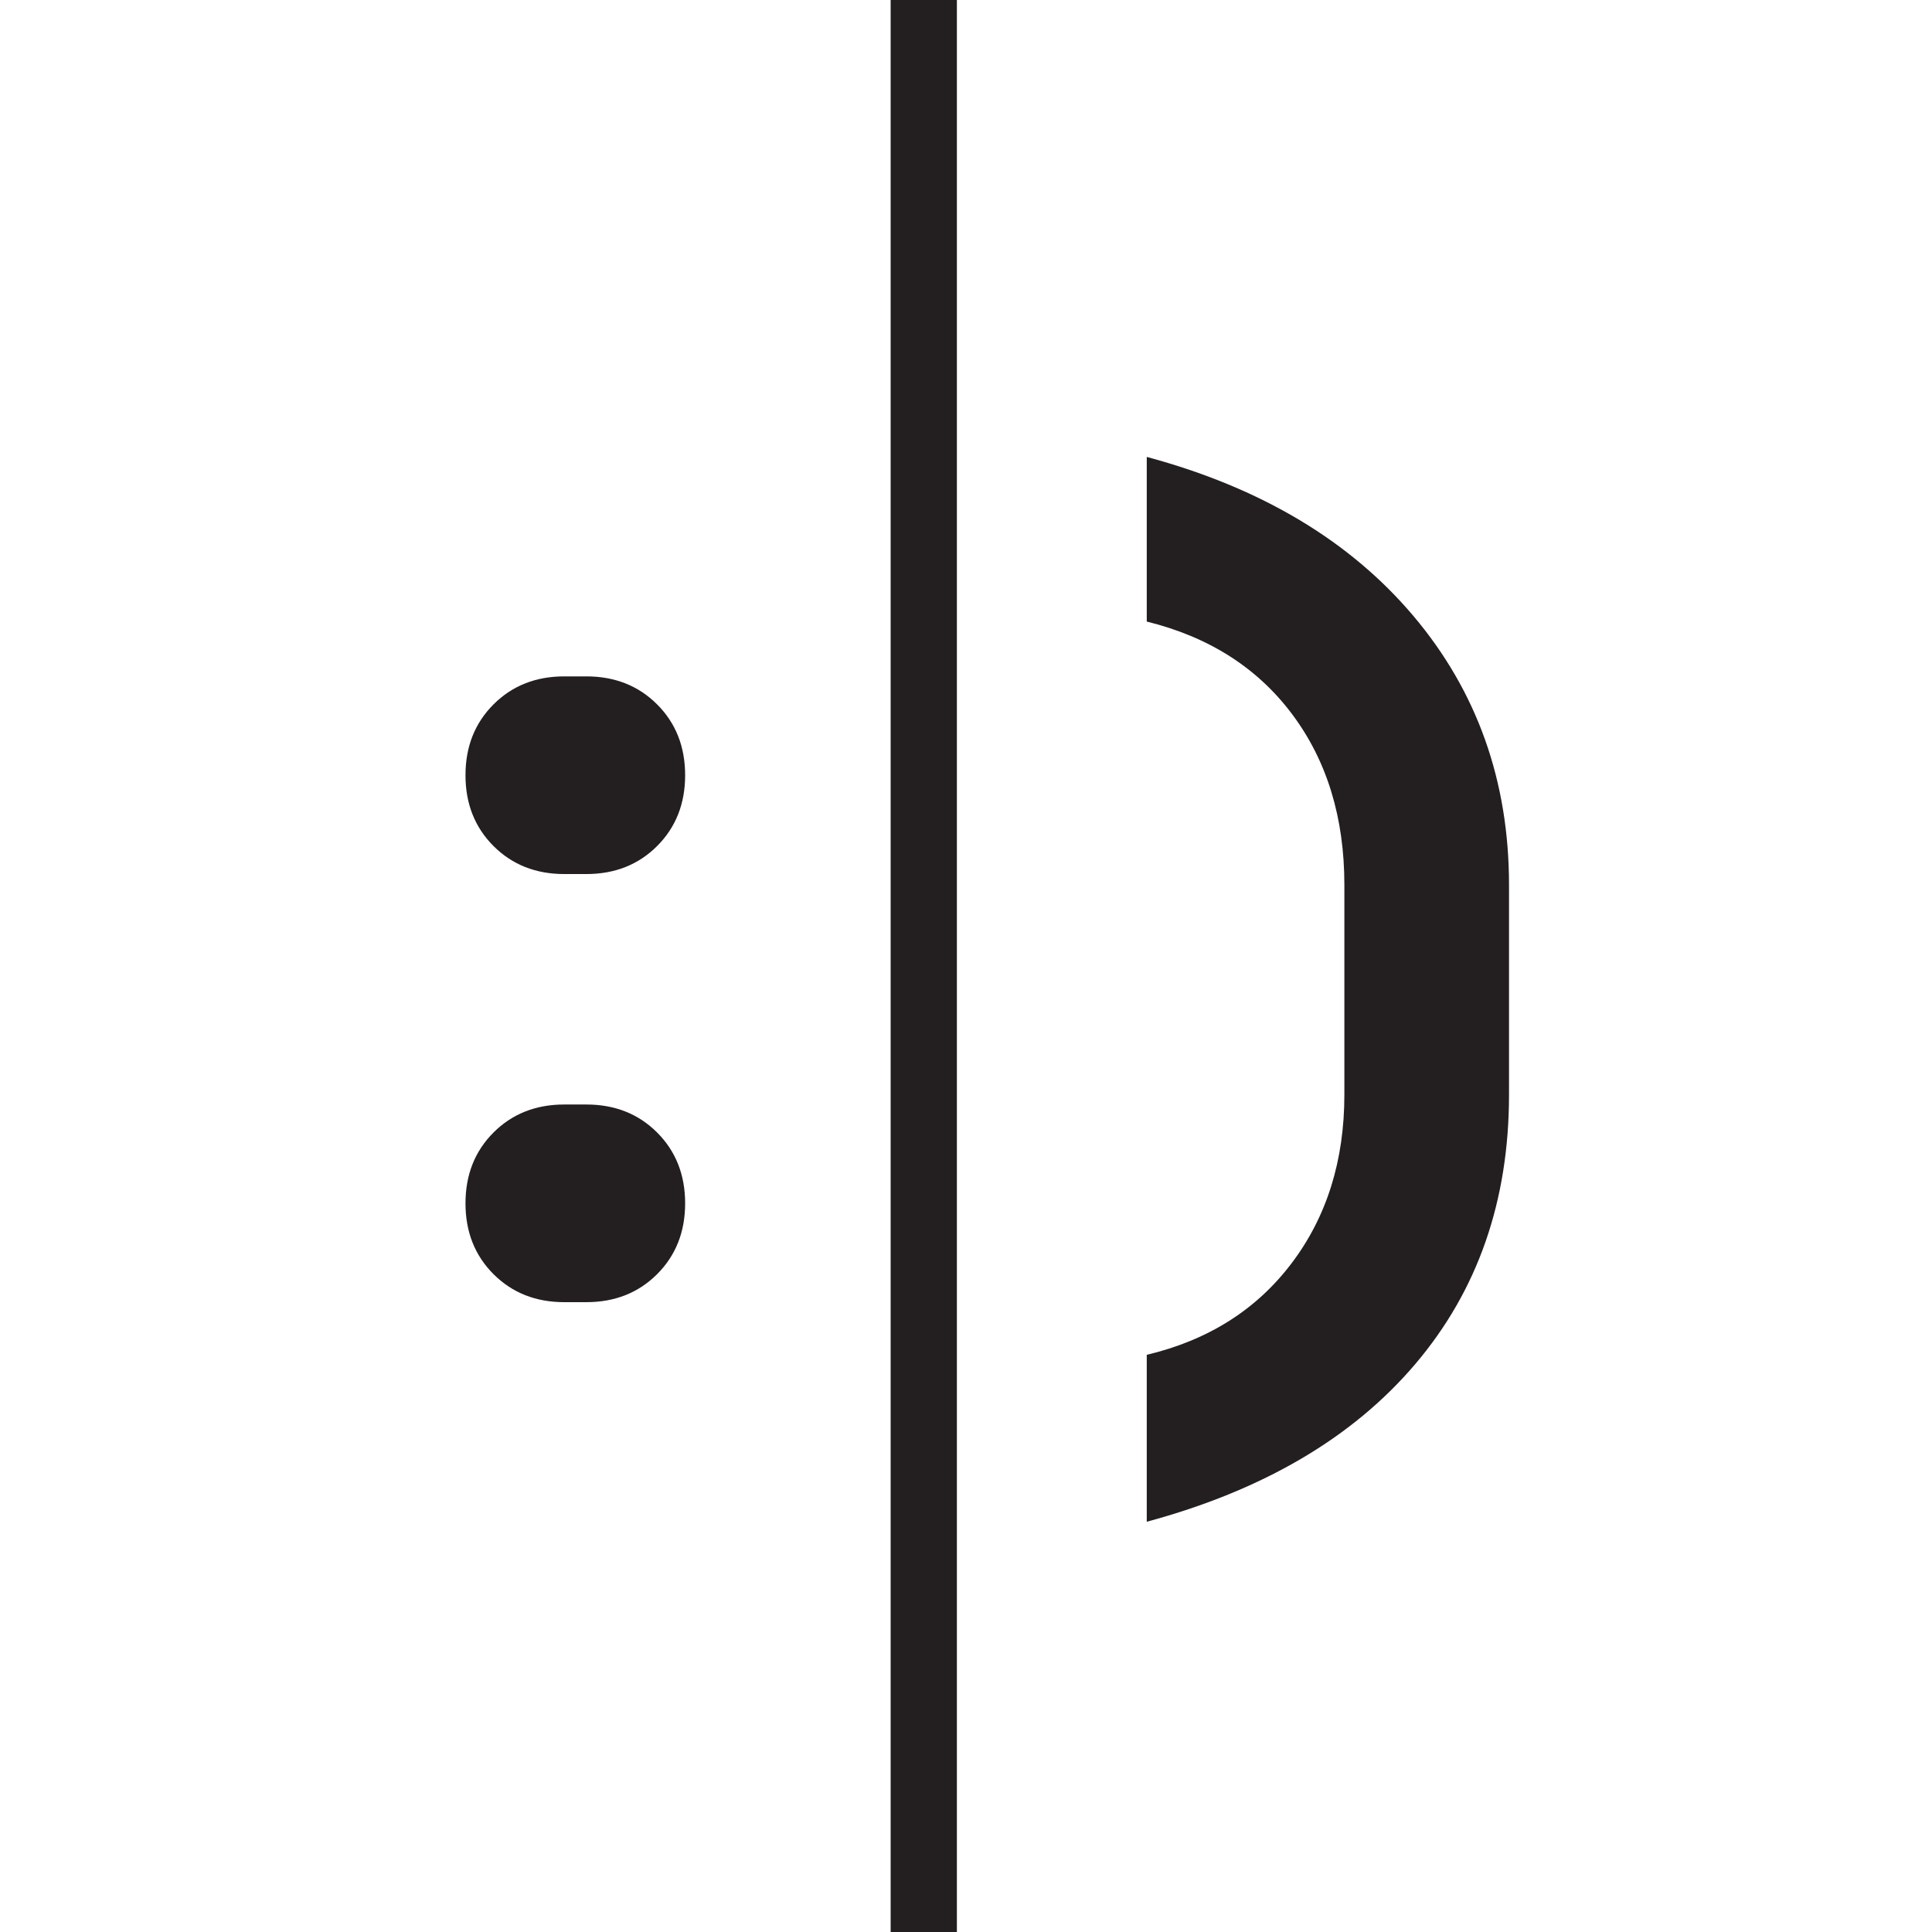 <svg id="a" xmlns="http://www.w3.org/2000/svg" viewBox="0 0 320 320">
  <style>
    @media (prefers-color-scheme: dark) {
      path, rect {
         fill: #fff !important;
      }
    }
  </style>
  <path d="m93.47,144.77c-4.73,0-8.64-1.55-11.73-4.64-3.09-3.09-4.64-7-4.64-11.73s1.55-8.64,4.64-11.73c3.09-3.09,7-4.64,11.73-4.64h3.64c4.73,0,8.64,1.55,11.73,4.64s4.64,7,4.64,11.73-1.55,8.64-4.64,11.73-7,4.64-11.73,4.64h-3.64Zm0,70.91c-4.73,0-8.64-1.55-11.73-4.64-3.09-3.09-4.64-7-4.64-11.73s1.55-8.64,4.64-11.73c3.09-3.09,7-4.64,11.73-4.64h3.64c4.73,0,8.64,1.55,11.73,4.64s4.64,7,4.64,11.73-1.55,8.64-4.64,11.73-7,4.64-11.73,4.64h-3.64Z" style="fill:#231f20;"/>
  <rect x="147.52" width="10.97" height="320" style="fill:#231f20;"/>
  <path d="m189.94,224.4c10.18-2.42,18.18-7.48,24-15.18,5.82-7.7,8.73-17,8.73-27.91v-34.73c0-11.15-2.88-20.57-8.64-28.27-5.76-7.7-13.79-12.82-24.09-15.36v-27.27c18.91,5.09,33.64,13.88,44.18,26.36,10.54,12.49,15.82,27.34,15.82,44.55v34.73c0,17.58-5.18,32.45-15.55,44.64-10.36,12.18-25.18,20.88-44.45,26.09v-27.64Z" style="fill:#231f20;"/>
</svg>
